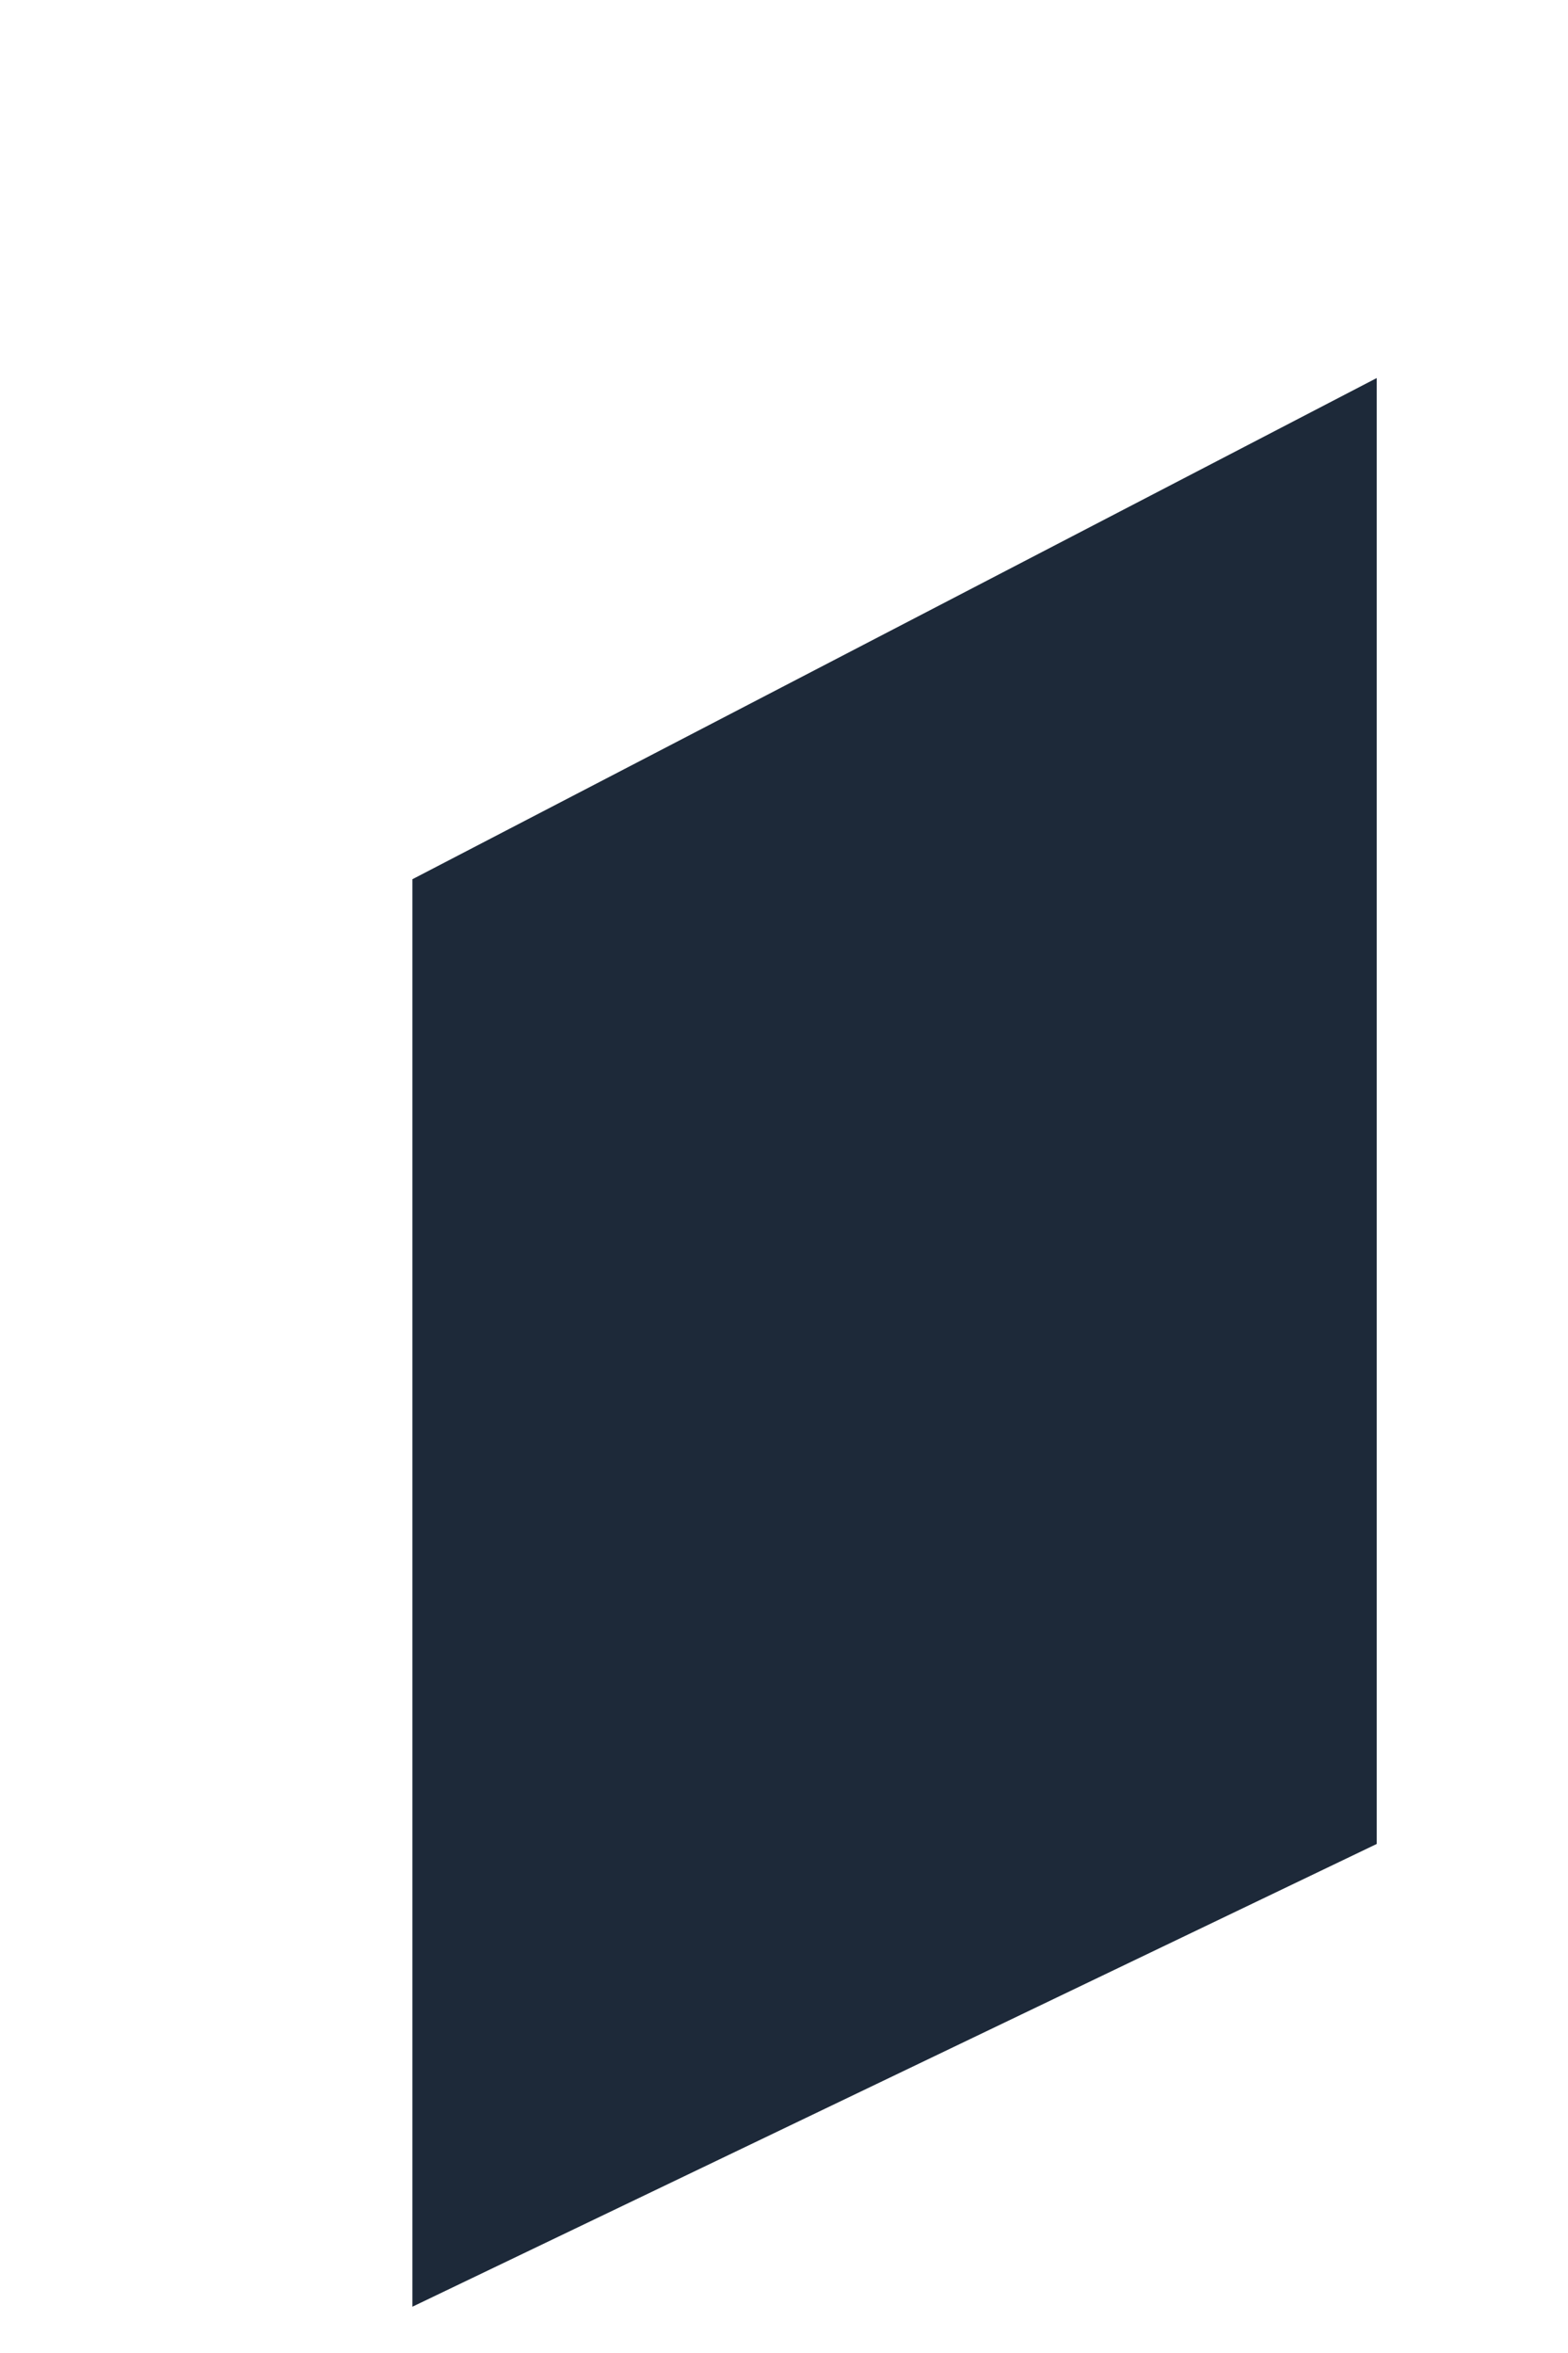 <?xml version="1.0" encoding="UTF-8" standalone="no"?><svg width='2' height='3' viewBox='0 0 2 3' fill='none' xmlns='http://www.w3.org/2000/svg'>
<path d='M0.526 1.121V2.941L1.756 2.351V0.482L0.526 1.121Z' fill='#1D2939'/>
</svg>

